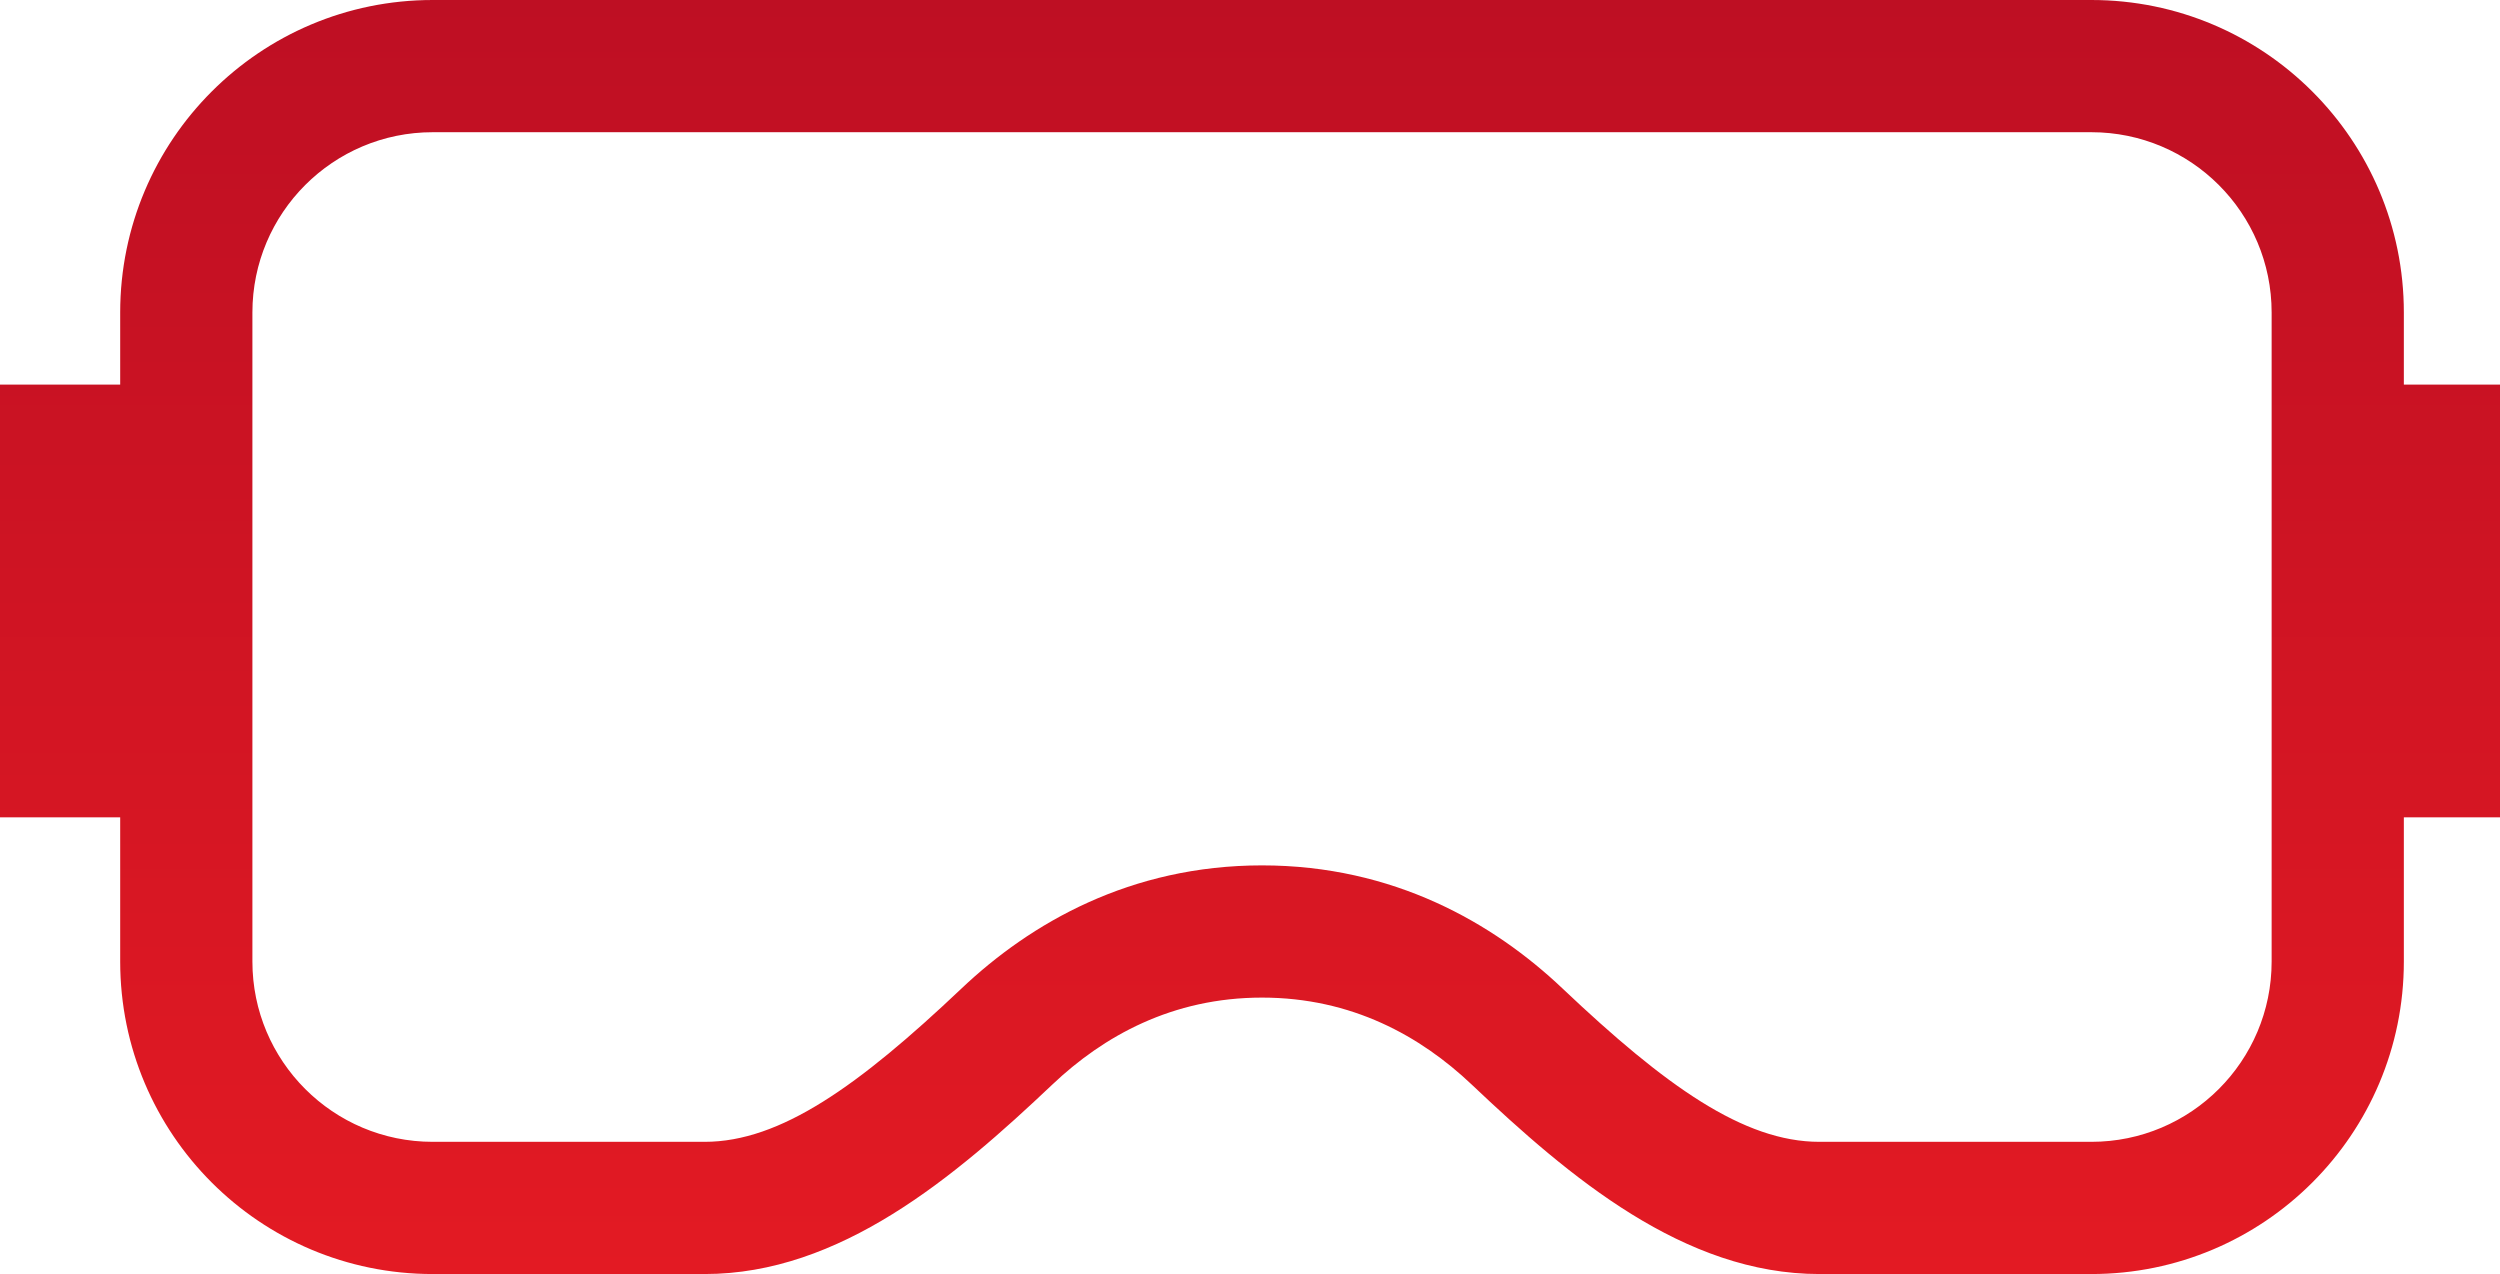 <svg width="104" height="53" viewBox="0 0 104 53" fill="none" xmlns="http://www.w3.org/2000/svg">
<path fill-rule="evenodd" clip-rule="evenodd" d="M87 5.5H18C13.858 5.5 10.5 8.858 10.5 13V40C10.5 44.142 13.858 47.5 18 47.5H29.315C32.462 47.5 35.715 45.179 39.998 41.122C42.874 38.396 47.029 36 52.5 36C57.971 36 62.126 38.396 65.002 41.122C69.284 45.179 72.538 47.5 75.685 47.5H87C91.142 47.5 94.5 44.142 94.5 40V13C94.5 8.858 91.142 5.5 87 5.5ZM18 0C10.82 0 5 5.82 5 13V16H3.5H0V21.5V28.5V34H3.5H5V40C5 47.18 10.82 53 18 53H29.315C34.942 53 39.696 48.984 43.781 45.114C45.902 43.104 48.765 41.5 52.5 41.5C56.235 41.5 59.098 43.104 61.219 45.114C65.304 48.984 70.058 53 75.685 53H87C94.18 53 100 47.18 100 40V34H100.5H104V28.5V21.5V16H100.5H100V13C100 5.82 94.18 0 87 0H18Z" fill="url(#paint0_linear_198_4239)"/>
<defs>
<linearGradient id="paint0_linear_198_4239" x1="52" y1="0" x2="52" y2="53" gradientUnits="userSpaceOnUse">
<stop stop-color="#BE0F23"/>
<stop offset="1" stop-color="#E31A23"/>
</linearGradient>
</defs>
</svg>
